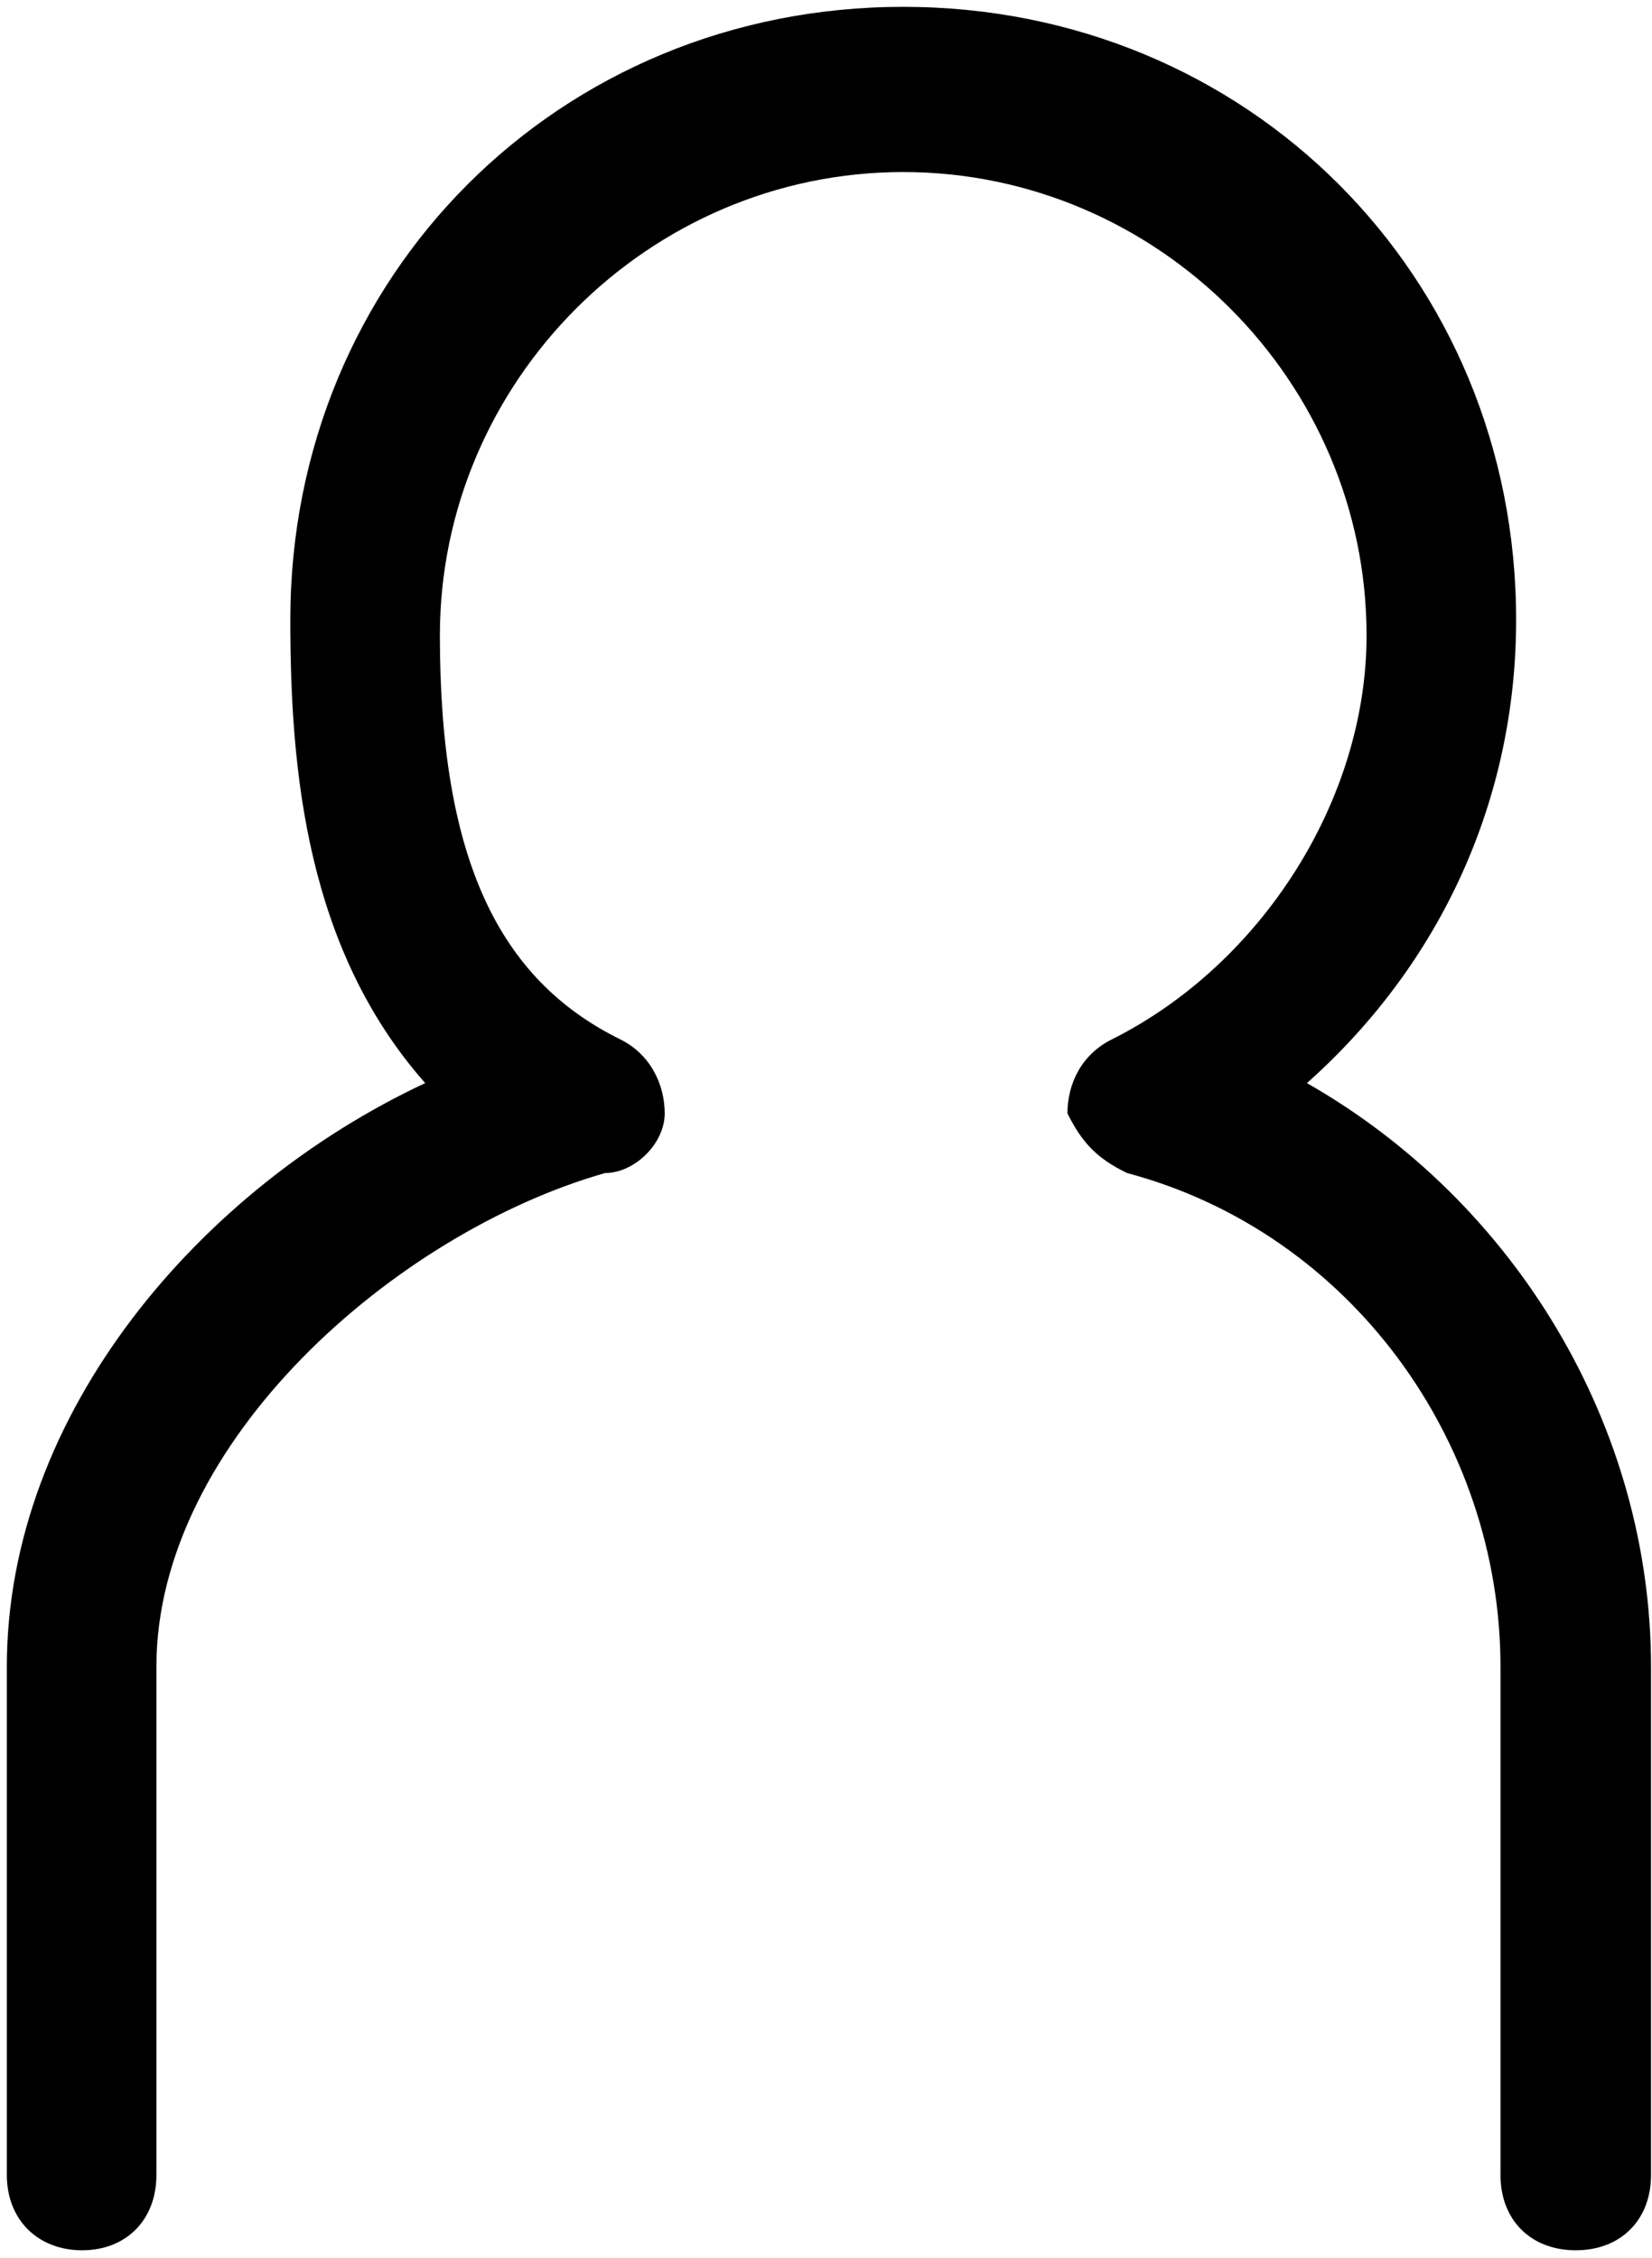 <?xml version="1.0" encoding="utf-8"?>
<!-- Generator: Adobe Illustrator 18.1.1, SVG Export Plug-In . SVG Version: 6.00 Build 0)  -->
<svg version="1.1" id="Layer_1" xmlns="http://www.w3.org/2000/svg" xmlns:xlink="http://www.w3.org/1999/xlink" x="0px" y="0px"
	 viewBox="-3642 1933 169 231" enable-background="new -3642 1933 169 231" xml:space="preserve">
<g id="edit" display="none">
	<path display="inline" fill="none" stroke="#000000" stroke-linecap="round" stroke-linejoin="round" stroke-miterlimit="10" d="
		M-3465.4,2155.5v-49c0-27.5-21.4-50.5-47.4-58.1c16.8-9.2,27.5-27.5,27.5-49c0-30.6-26-55.1-56.6-55.1c-30.6,0-55.1,24.5-55.1,55.1
		c0,21.4,7.6,39.8,26,49c-24.5,7.7-47.4,30.6-47.4,58.1v49"/>
</g>
<g id="統合">
	<path d="M-3480.8,2163.2c-4.6,0-7.7-3.1-7.7-7.7v-52c0-23-15.3-44.4-38.2-50.5c-3.1-1.5-4.6-3.1-6.1-6.1c0-3.1,1.5-6.1,4.6-7.6
		c15.3-7.7,26-24.5,26-41.3c0-26-21.4-47.4-47.4-47.4c-26,0-47.4,21.4-47.4,47.4c0,23,6.1,35.2,18.4,41.3c3.1,1.5,4.6,4.6,4.6,7.6
		c0,3.1-3.1,6.1-6.1,6.1c-21.4,6.1-45.9,27.5-45.9,50.5v52c0,4.6-3.1,7.7-7.6,7.7s-7.7-3.1-7.7-7.7v-52c0-26,19.9-49,42.8-59.7
		c-12.2-13.8-13.8-32.1-13.8-47.4c0-35.2,27.5-62.7,62.7-62.7c35.2,0,62.7,27.5,62.7,62.7c0,18.4-7.7,35.2-21.4,47.4
		c21.4,12.2,35.2,35.2,35.2,59.7v52C-3473.1,2160.1-3476.2,2163.2-3480.8,2163.2z"/>
</g>
<g id="補足">
</g>
</svg>
